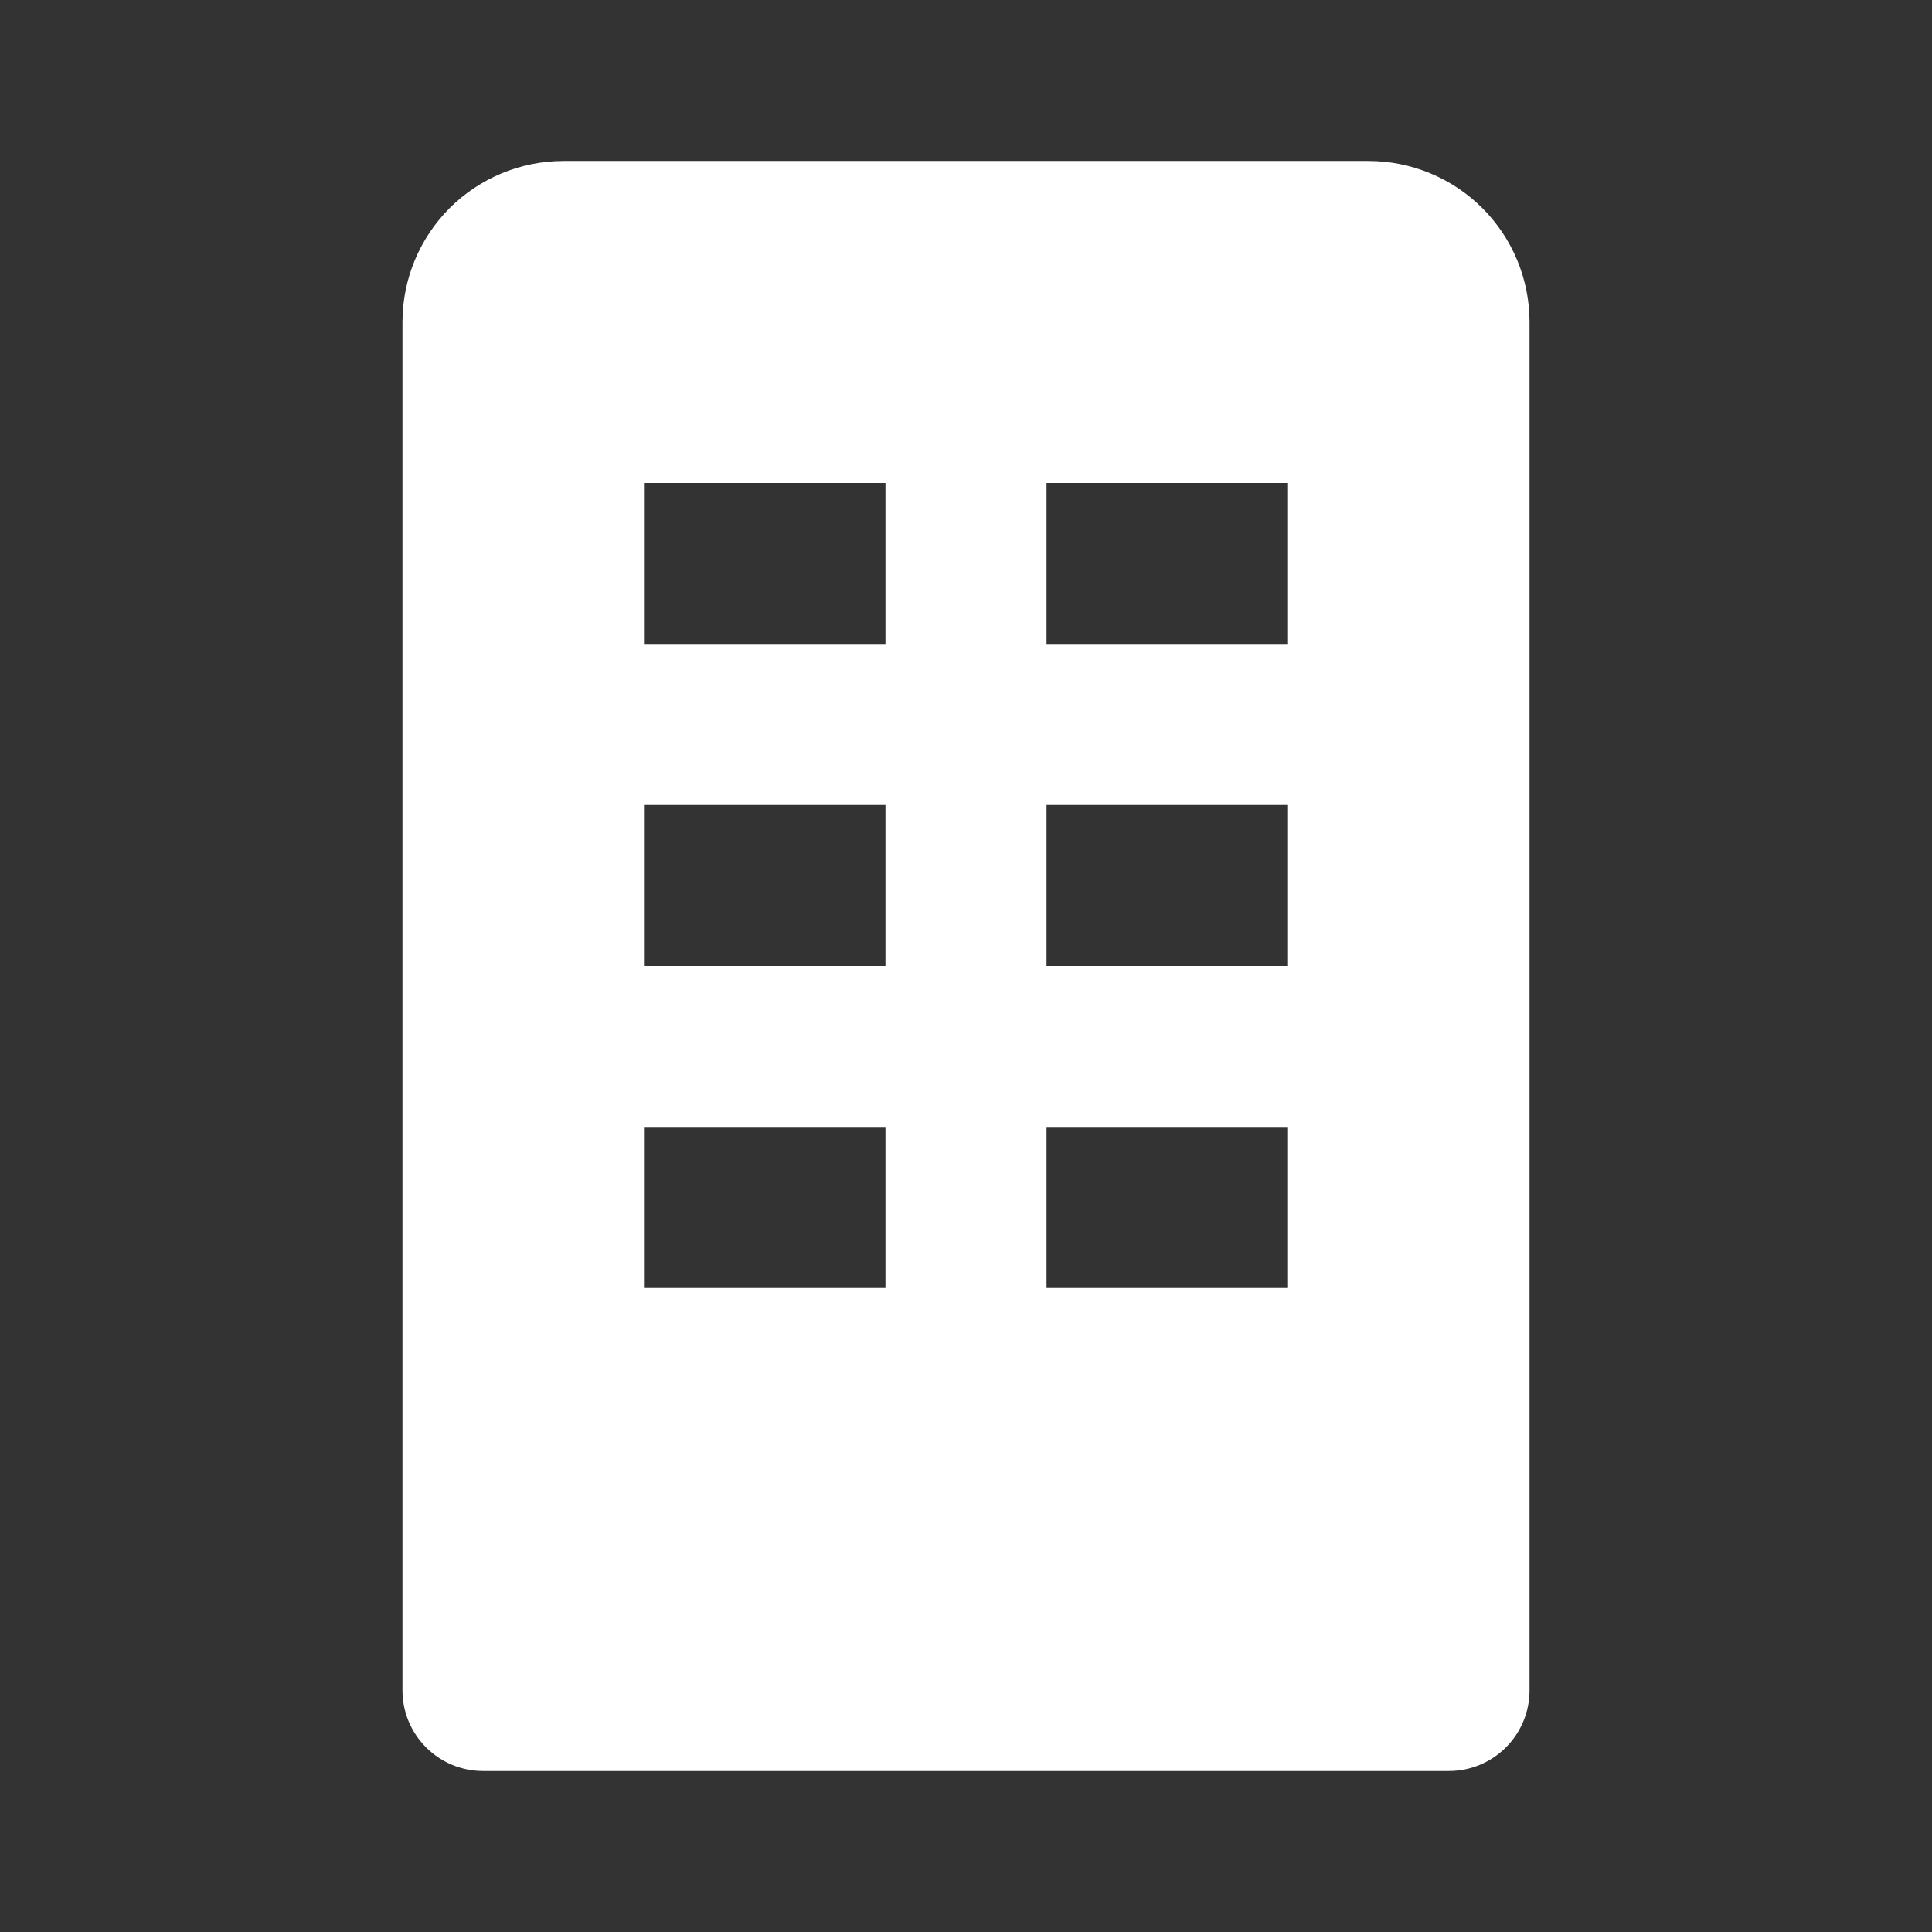 <svg width="22" height="22" viewBox="0 0 22 22" fill="none" xmlns="http://www.w3.org/2000/svg">
<rect x="0" y="0" width="22" height="22" fill="#333333" stroke="none"/>
<path d="M15.583 1.833H6.417C5.93 1.833 5.464 2.027 5.12 2.37C4.777 2.714 4.583 3.18 4.583 3.667V19.25C4.583 19.493 4.68 19.726 4.852 19.898C5.024 20.07 5.257 20.167 5.5 20.167H16.5C16.743 20.167 16.976 20.07 17.148 19.898C17.32 19.726 17.417 19.493 17.417 19.25V3.667C17.417 3.18 17.224 2.714 16.88 2.37C16.536 2.027 16.07 1.833 15.583 1.833ZM10.083 14.667H7.333V12.833H10.083V14.667ZM10.083 11H7.333V9.167H10.083V11ZM10.083 7.333H7.333V5.5H10.083V7.333ZM14.667 14.667H11.917V12.833H14.667V14.667ZM14.667 11H11.917V9.167H14.667V11ZM14.667 7.333H11.917V5.5H14.667V7.333Z" fill="white"/>
</svg>
